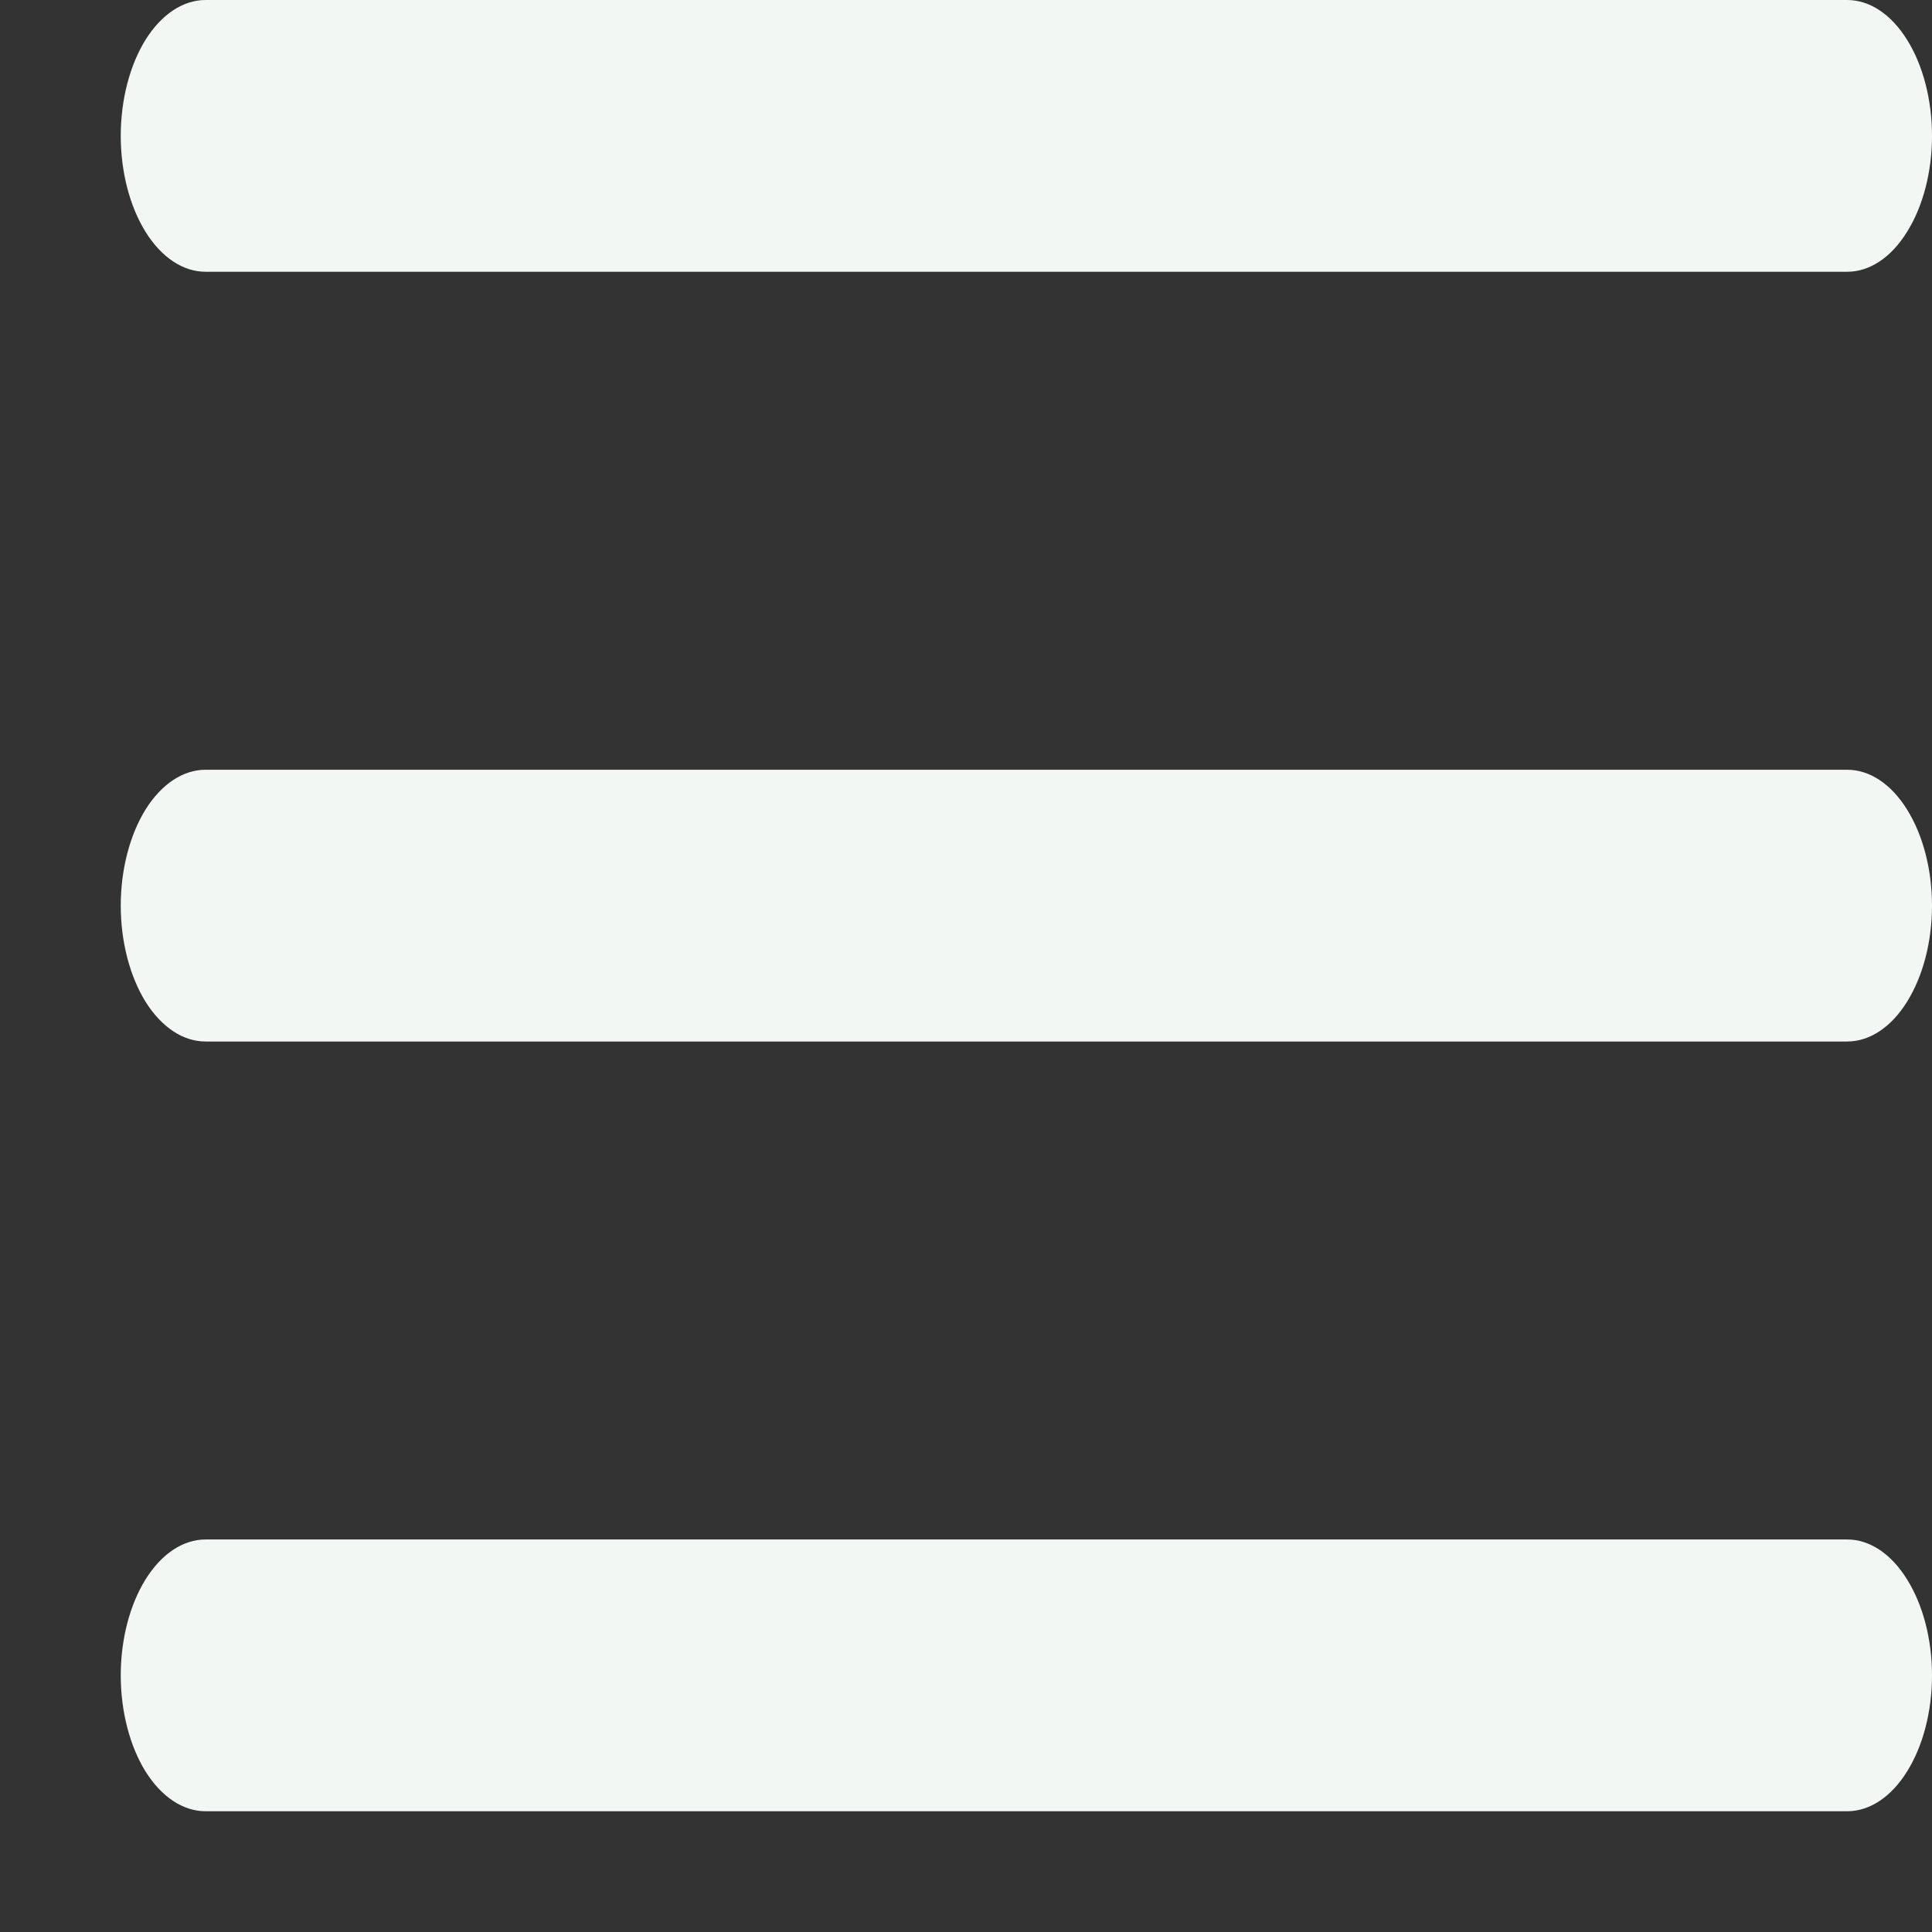 <svg width="12" height="12" viewBox="0 0 12 12" fill="none" xmlns="http://www.w3.org/2000/svg">
<rect x="0" y="0" width="12" height="12" fill="#333333" stroke="none"/>
<path fill-rule="evenodd" clip-rule="evenodd" d="M0.75 0.844C0.75 0.62 0.806 0.405 0.904 0.247C1.003 0.089 1.137 0 1.277 0H11.473C11.613 0 11.747 0.089 11.845 0.247C11.944 0.405 12 0.62 12 0.844C12 1.068 11.944 1.282 11.845 1.44C11.747 1.599 11.613 1.688 11.473 1.688H1.277C1.137 1.688 1.003 1.599 0.904 1.44C0.806 1.282 0.75 1.068 0.75 0.844ZM0.75 5.625C0.75 5.401 0.806 5.187 0.904 5.028C1.003 4.87 1.137 4.781 1.277 4.781H11.473C11.613 4.781 11.747 4.87 11.845 5.028C11.944 5.187 12 5.401 12 5.625C12 5.849 11.944 6.063 11.845 6.222C11.747 6.38 11.613 6.469 11.473 6.469H1.277C1.137 6.469 1.003 6.38 0.904 6.222C0.806 6.063 0.75 5.849 0.75 5.625ZM1.277 9.562C1.137 9.562 1.003 9.651 0.904 9.81C0.806 9.968 0.75 10.182 0.75 10.406C0.75 10.63 0.806 10.845 0.904 11.003C1.003 11.161 1.137 11.25 1.277 11.25H11.473C11.613 11.25 11.747 11.161 11.845 11.003C11.944 10.845 12 10.63 12 10.406C12 10.182 11.944 9.968 11.845 9.81C11.747 9.651 11.613 9.562 11.473 9.562H1.277Z" fill="#F2F7F4"/>
</svg>
